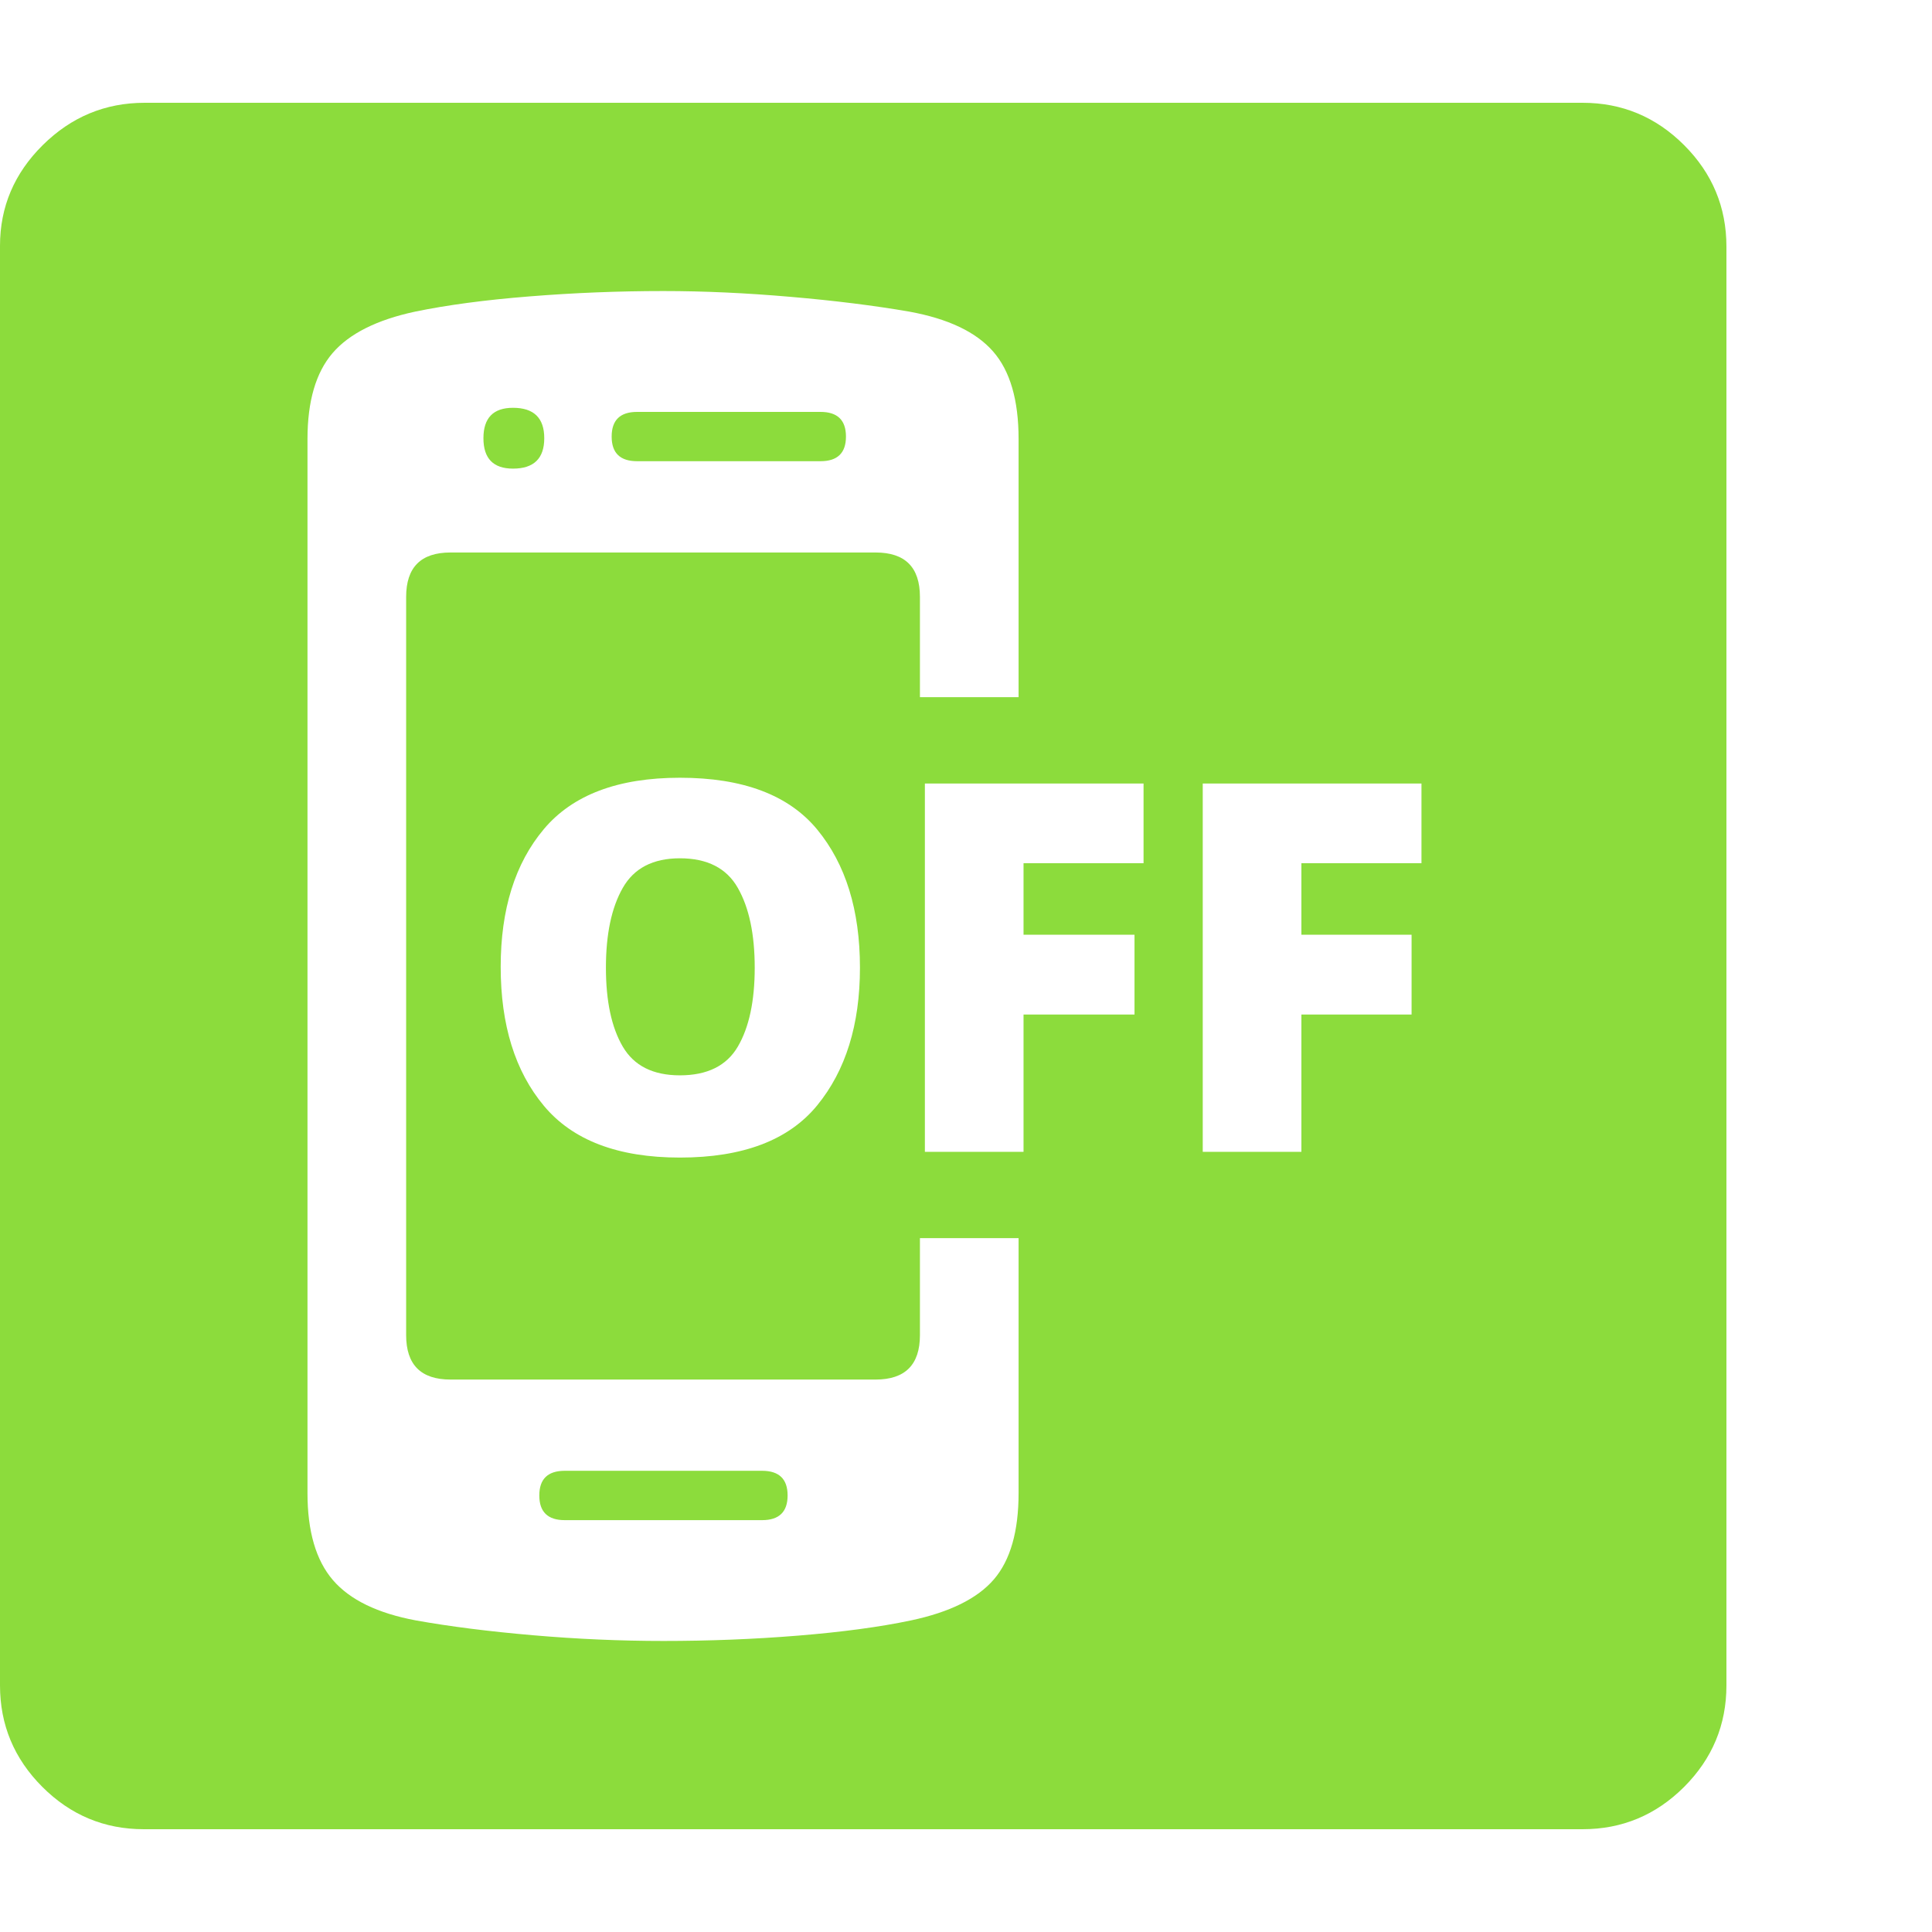 <svg version="1.1" xmlns="http://www.w3.org/2000/svg" style="fill:rgba(0,0,0,1.0)" width="256" height="256" viewBox="0 0 36.719 32.812"><path fill="rgb(140, 220, 60)" d="M2.734 32.812 C1.984 32.812 1.341 32.544 0.805 32.008 C0.268 31.471 0 30.828 0 30.078 L0 2.719 C0 1.979 0.271 1.341 0.812 0.805 C1.354 0.268 2 -0 2.75 -0 L30.078 -0 C30.828 -0 31.471 0.268 32.008 0.805 C32.544 1.341 32.812 1.984 32.812 2.734 L32.812 30.078 C32.812 30.828 32.544 31.471 32.008 32.008 C31.471 32.544 30.828 32.812 30.078 32.812 Z M10.734 26.938 C10.411 26.938 10.25 26.781 10.25 26.469 C10.25 26.156 10.411 26 10.734 26 L14.484 26 C14.807 26 14.969 26.156 14.969 26.469 C14.969 26.781 14.807 26.938 14.484 26.938 Z M12.609 29.234 C13.474 29.234 14.326 29.201 15.164 29.133 C16.003 29.065 16.719 28.969 17.312 28.844 C18.052 28.687 18.578 28.427 18.891 28.062 C19.203 27.698 19.359 27.151 19.359 26.422 L19.359 21.578 L17.484 21.578 L17.484 23.422 C17.484 23.984 17.203 24.266 16.641 24.266 L8.562 24.266 C8 24.266 7.719 23.984 7.719 23.422 L7.719 9.391 C7.719 8.828 8 8.547 8.562 8.547 L16.641 8.547 C17.203 8.547 17.484 8.828 17.484 9.391 L17.484 11.297 L19.359 11.297 L19.359 6.391 C19.359 5.651 19.198 5.096 18.875 4.727 C18.552 4.357 18.021 4.104 17.281 3.969 C16.615 3.854 15.862 3.76 15.023 3.688 C14.185 3.615 13.38 3.578 12.609 3.578 C11.755 3.578 10.906 3.612 10.062 3.68 C9.219 3.747 8.495 3.844 7.891 3.969 C7.161 4.125 6.638 4.388 6.32 4.758 C6.003 5.128 5.844 5.672 5.844 6.391 L5.844 26.422 C5.844 27.151 6.005 27.703 6.328 28.078 C6.651 28.453 7.177 28.708 7.906 28.844 C8.542 28.958 9.281 29.052 10.125 29.125 C10.969 29.198 11.797 29.234 12.609 29.234 Z M12.922 20.047 C14.12 20.047 14.99 19.716 15.531 19.055 C16.073 18.393 16.344 17.521 16.344 16.438 C16.344 15.344 16.073 14.469 15.531 13.812 C14.99 13.156 14.12 12.828 12.922 12.828 C11.745 12.828 10.883 13.154 10.336 13.805 C9.789 14.456 9.516 15.328 9.516 16.422 C9.516 17.526 9.789 18.406 10.336 19.062 C10.883 19.719 11.745 20.047 12.922 20.047 Z M12.922 18.484 C12.411 18.484 12.049 18.302 11.836 17.938 C11.622 17.573 11.516 17.073 11.516 16.438 C11.516 15.802 11.622 15.297 11.836 14.922 C12.049 14.547 12.411 14.359 12.922 14.359 C13.443 14.359 13.81 14.547 14.023 14.922 C14.237 15.297 14.344 15.802 14.344 16.438 C14.344 17.073 14.237 17.573 14.023 17.938 C13.81 18.302 13.443 18.484 12.922 18.484 Z M17.578 19.938 L19.453 19.938 L19.453 17.328 L21.562 17.328 L21.562 15.812 L19.453 15.812 L19.453 14.453 L21.734 14.453 L21.734 12.938 L17.578 12.938 Z M9.75 6.953 C9.375 6.953 9.188 6.76 9.188 6.375 C9.188 5.99 9.375 5.797 9.75 5.797 C10.146 5.797 10.344 5.99 10.344 6.375 C10.344 6.76 10.146 6.953 9.75 6.953 Z M12.109 6.812 C11.786 6.812 11.625 6.656 11.625 6.344 C11.625 6.031 11.786 5.875 12.109 5.875 L15.594 5.875 C15.917 5.875 16.078 6.031 16.078 6.344 C16.078 6.656 15.917 6.812 15.594 6.812 Z M22.859 19.938 L24.734 19.938 L24.734 17.328 L26.828 17.328 L26.828 15.812 L24.734 15.812 L24.734 14.453 L27.016 14.453 L27.016 12.938 L22.859 12.938 Z M36.719 27.344" /></svg>